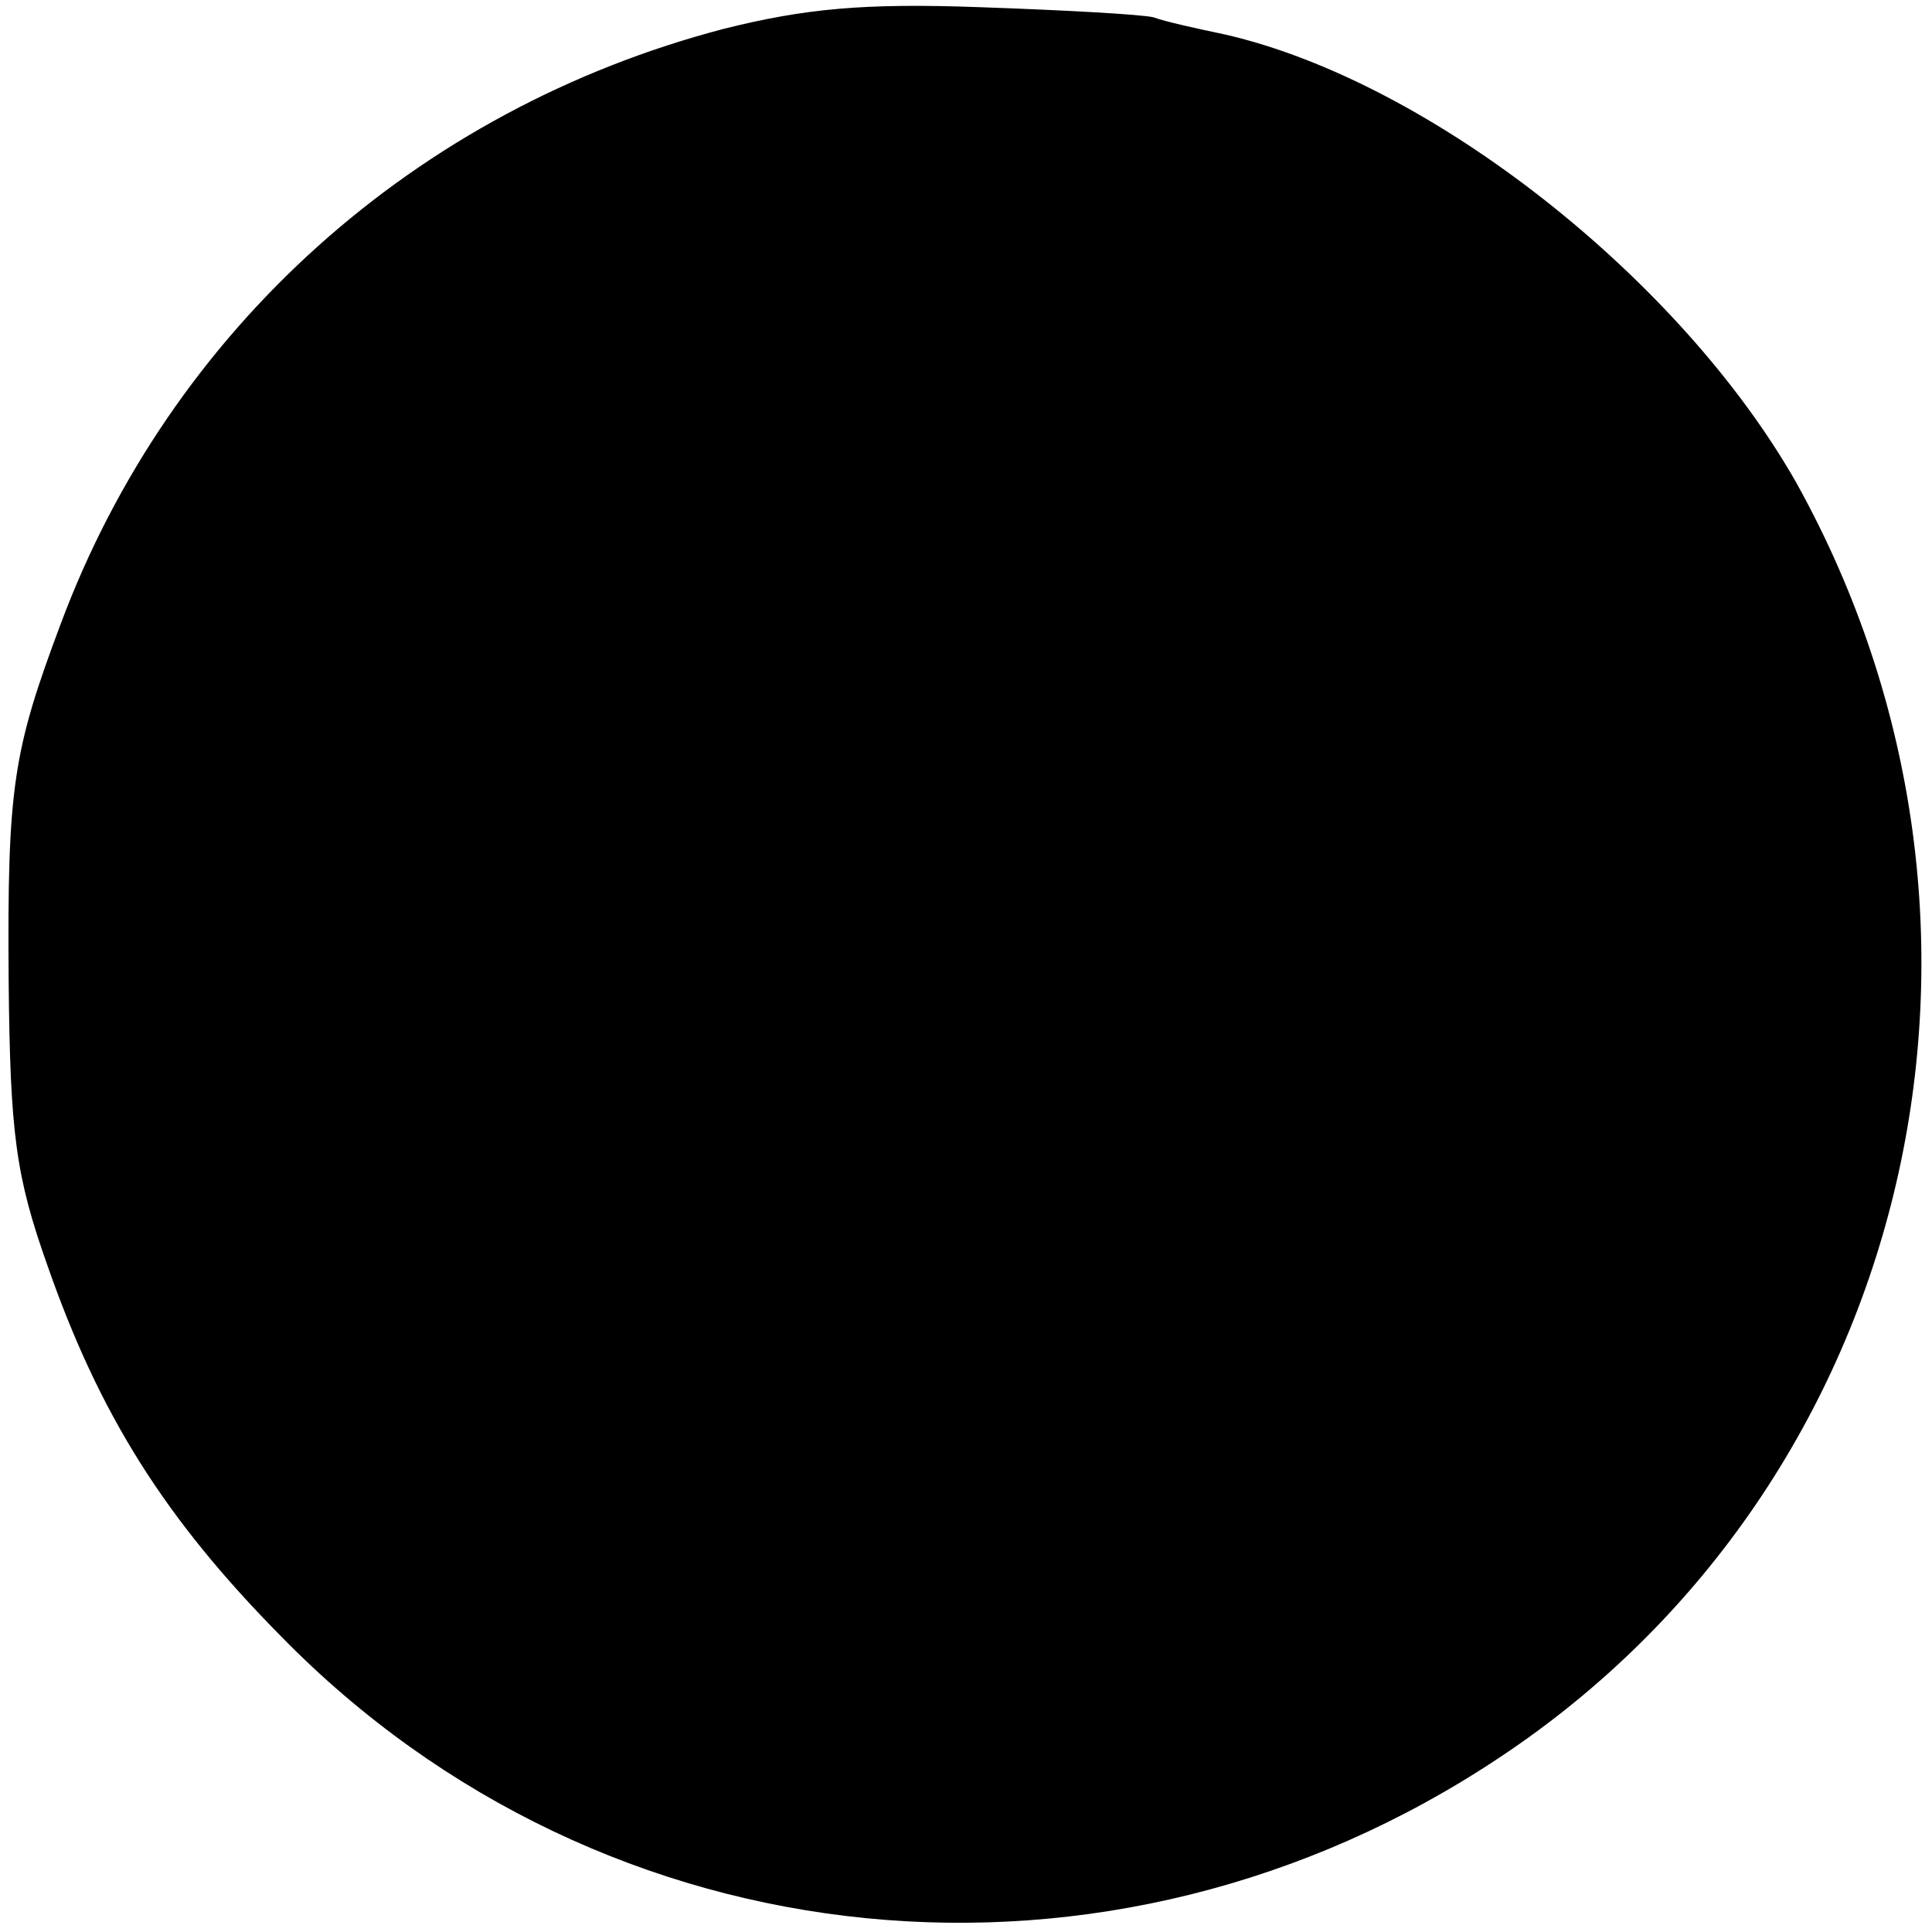 <svg version="1.0" xmlns="http://www.w3.org/2000/svg" width="178.667" height="178.667" viewBox="0 0 134 134"><path d="M50.2 2c-21.4 5.6-38.4 20.9-46 41.3C.9 52.1.5 54.6.6 68c.1 10.7.5 13.6 2.7 19.8 3.6 10.3 8.1 17.5 16.2 25.7 22.4 22.9 57.5 26.4 84.5 8.4 28.8-19.1 37.7-57.6 20.6-88.4-8-14.1-25.3-27.8-39.6-31.1-1.9-.4-4.2-.9-5-1.2-.8-.2-6.2-.5-12-.7C59.9.2 55.8.6 50.2 2z"/></svg>